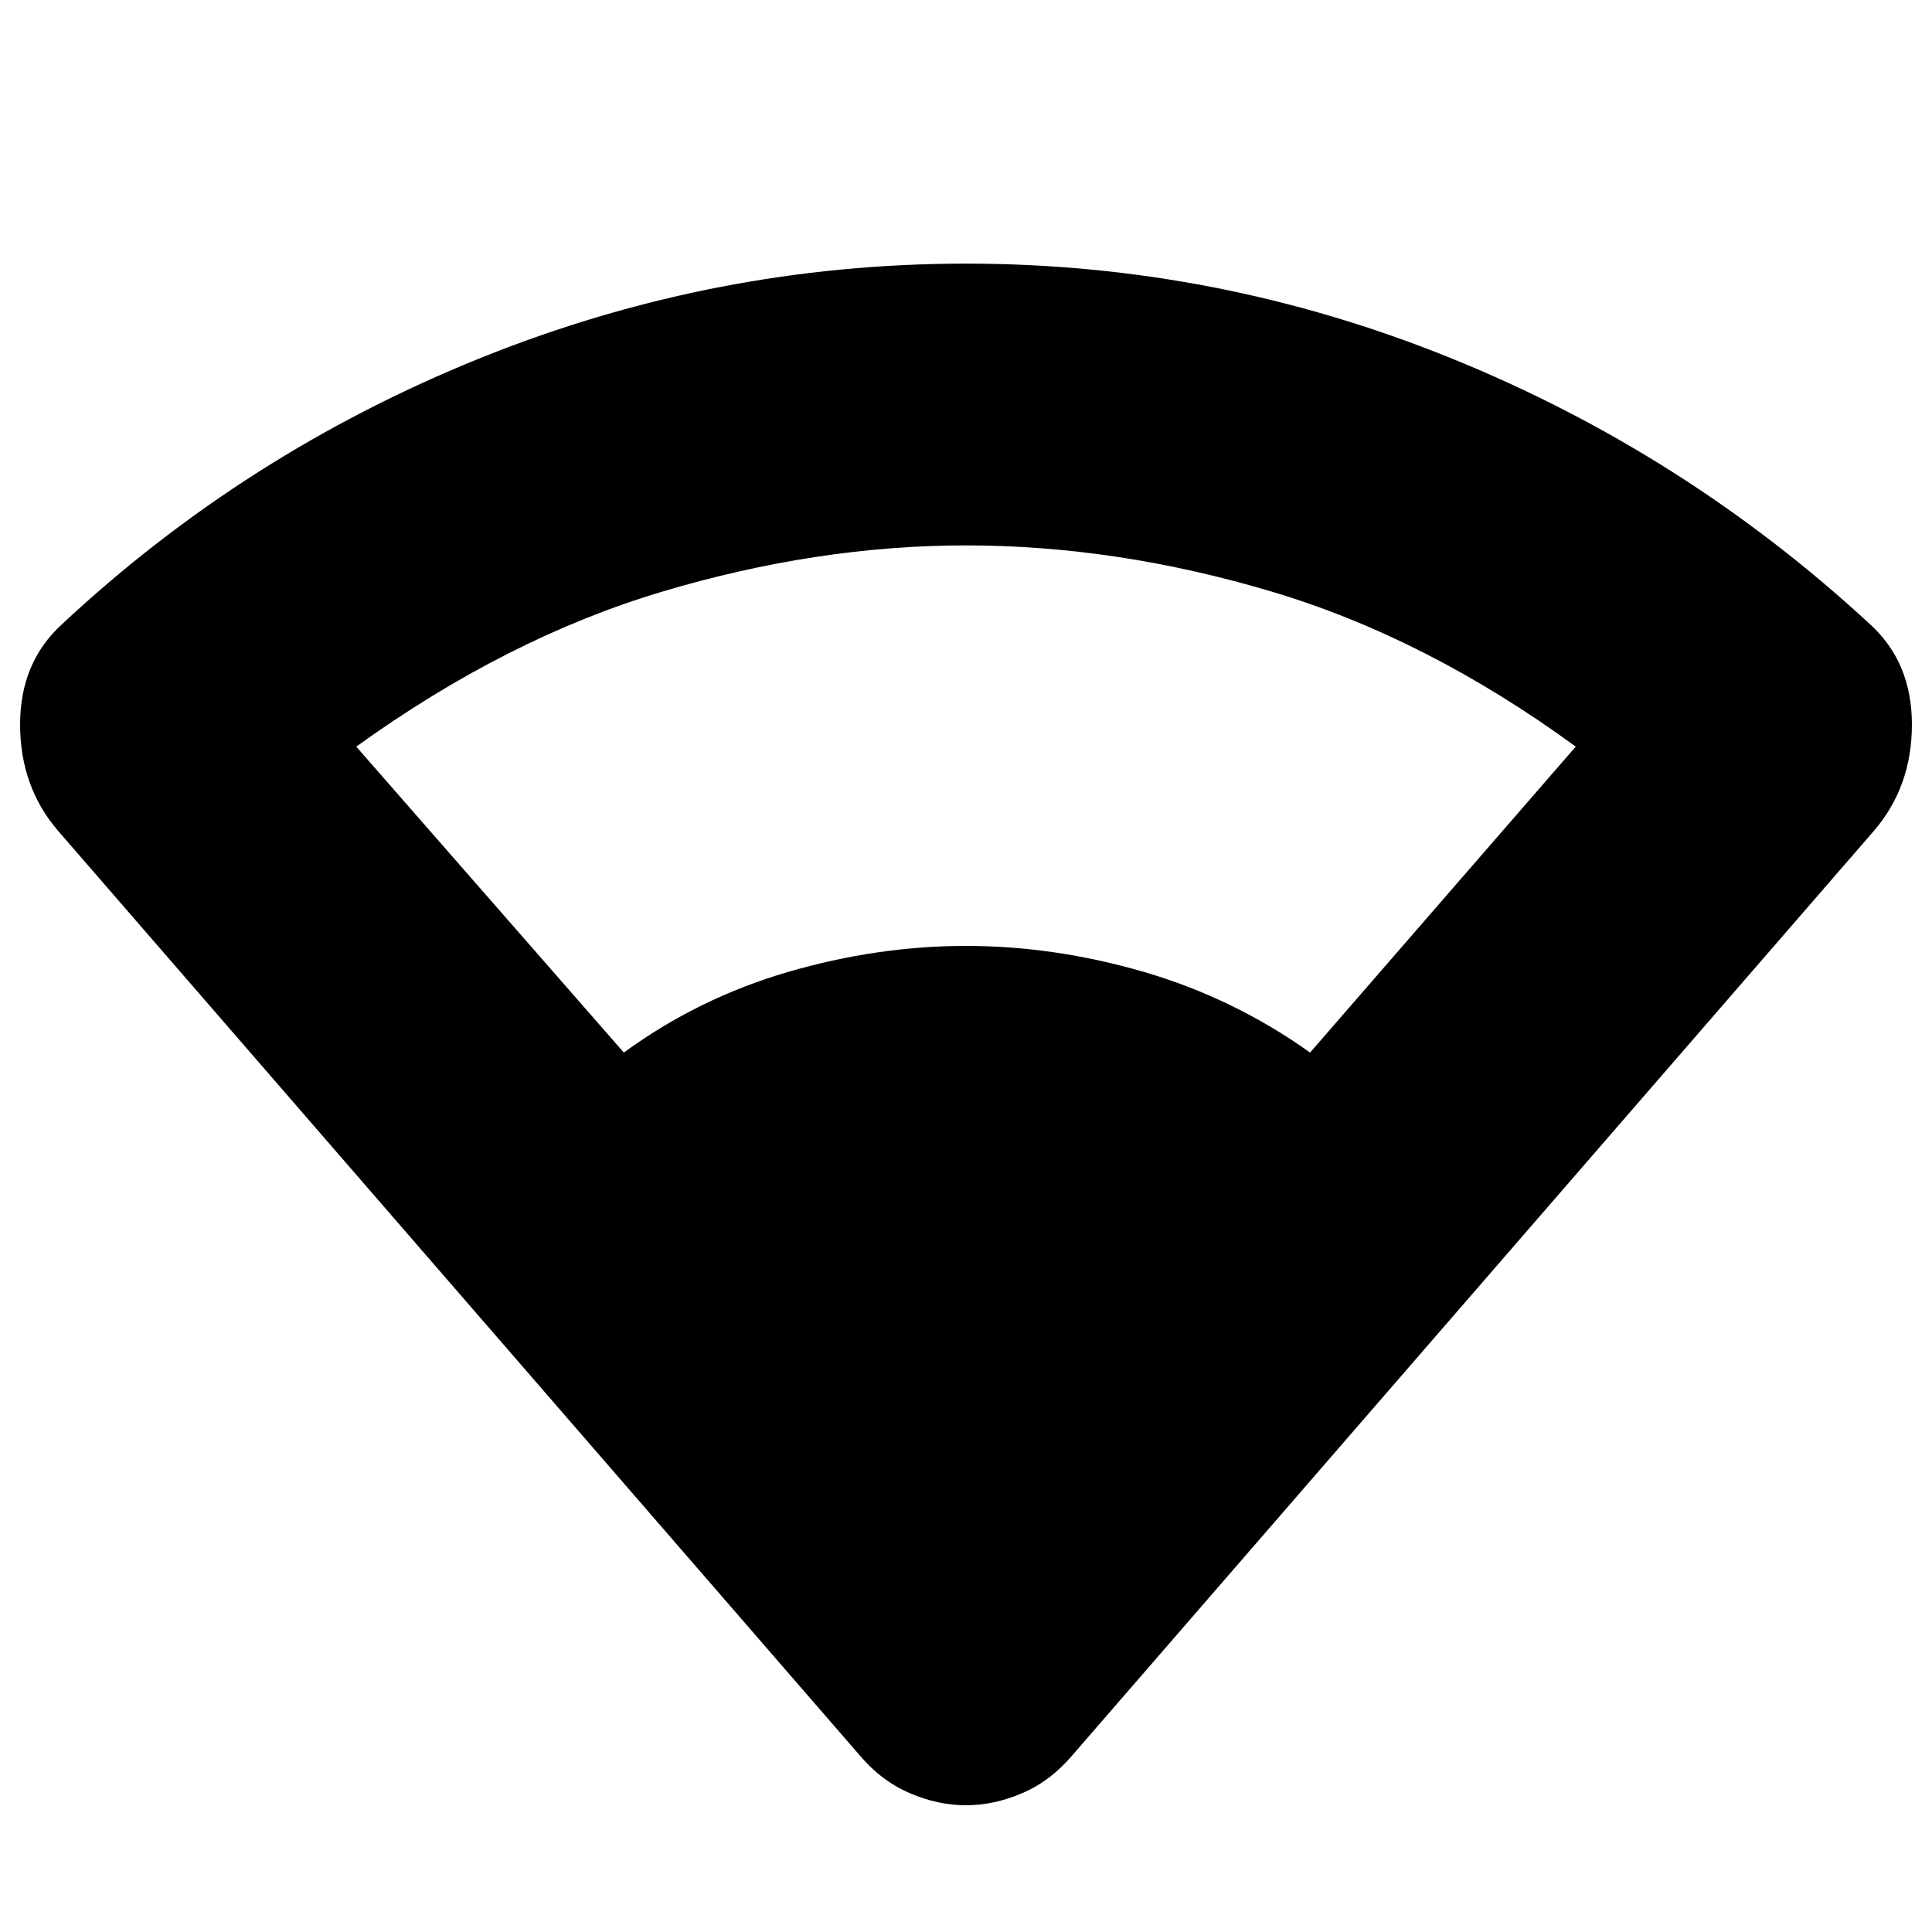 <svg xmlns="http://www.w3.org/2000/svg" height="20" width="20"><path d="M6.458 10.896Q7.229 10.333 8.156 10.062Q9.083 9.792 10 9.792Q10.917 9.792 11.844 10.062Q12.771 10.333 13.562 10.896L16.312 7.729Q14.771 6.604 13.167 6.125Q11.562 5.646 10 5.646Q8.458 5.646 6.854 6.125Q5.25 6.604 3.688 7.729ZM10 18.688Q9.708 18.688 9.417 18.562Q9.125 18.438 8.896 18.167L0.604 8.604Q0.208 8.146 0.208 7.5Q0.208 6.854 0.646 6.458Q2.542 4.688 4.969 3.708Q7.396 2.729 10 2.729Q12.604 2.729 15.021 3.708Q17.438 4.688 19.354 6.458Q19.792 6.854 19.792 7.5Q19.792 8.146 19.396 8.604L11.104 18.167Q10.875 18.438 10.583 18.562Q10.292 18.688 10 18.688Z"/></svg>
